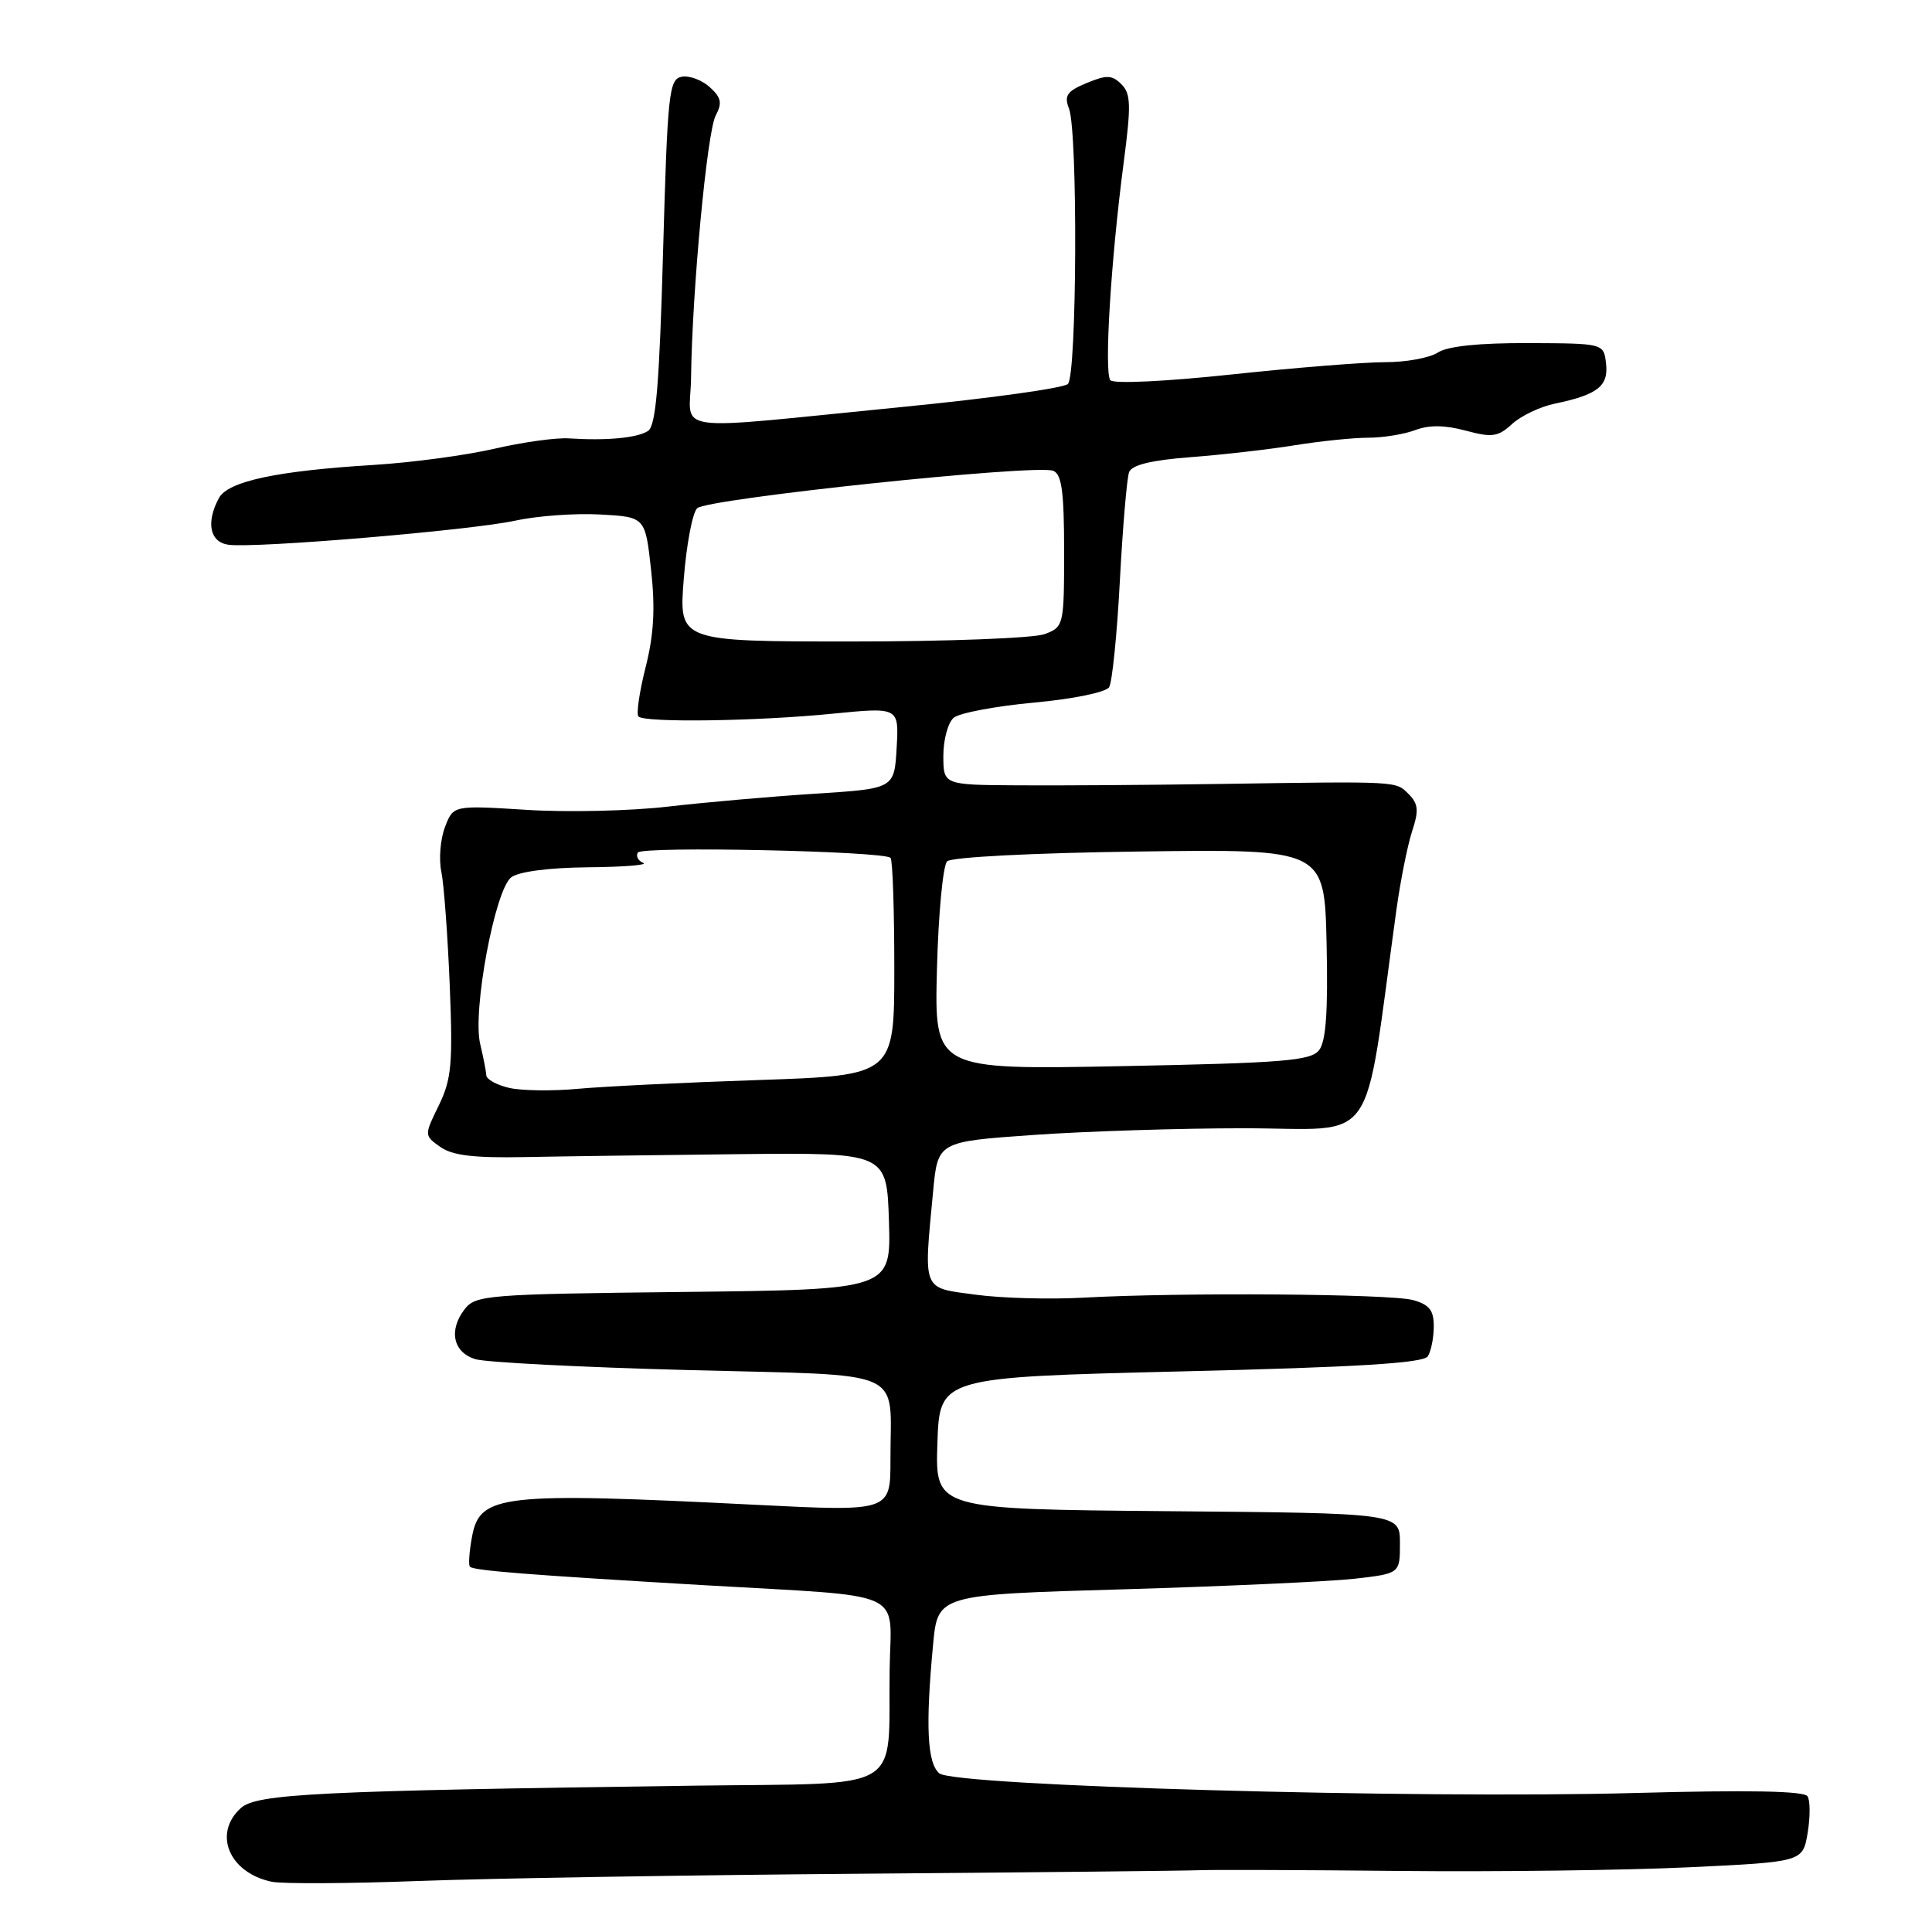 <?xml version="1.0" encoding="UTF-8" standalone="no"?>
<!DOCTYPE svg PUBLIC "-//W3C//DTD SVG 1.1//EN" "http://www.w3.org/Graphics/SVG/1.1/DTD/svg11.dtd" >
<svg xmlns="http://www.w3.org/2000/svg" xmlns:xlink="http://www.w3.org/1999/xlink" version="1.1" viewBox="0 0 256 256">
 <g >
 <path fill="currentColor"
d=" M 114.00 248.28 C 136.82 248.10 157.07 247.89 159.00 247.81 C 160.93 247.74 172.85 247.78 185.50 247.91 C 198.15 248.04 215.33 247.82 223.69 247.43 C 238.87 246.71 238.87 246.71 239.52 242.89 C 239.87 240.79 239.87 238.60 239.51 238.02 C 239.07 237.31 231.74 237.17 216.68 237.58 C 187.57 238.38 126.49 236.65 124.47 234.98 C 122.86 233.64 122.62 228.68 123.64 217.90 C 124.26 211.30 124.26 211.30 148.88 210.59 C 162.42 210.19 176.20 209.56 179.50 209.19 C 185.50 208.50 185.50 208.50 185.50 204.50 C 185.50 200.50 185.50 200.50 154.71 200.24 C 123.92 199.97 123.92 199.97 124.21 191.24 C 124.50 182.50 124.50 182.50 156.46 181.72 C 179.85 181.16 188.62 180.62 189.19 179.72 C 189.62 179.05 189.98 177.27 189.98 175.77 C 190.00 173.64 189.40 172.87 187.25 172.27 C 184.26 171.43 156.38 171.23 143.50 171.95 C 139.10 172.19 132.69 172.02 129.25 171.55 C 122.13 170.60 122.38 171.22 123.64 157.89 C 124.26 151.28 124.26 151.28 136.88 150.39 C 143.82 149.90 156.38 149.50 164.78 149.50 C 182.89 149.50 180.56 152.83 185.04 120.50 C 185.57 116.66 186.51 112.00 187.11 110.15 C 188.02 107.40 187.94 106.51 186.65 105.22 C 184.92 103.49 185.52 103.52 161.50 103.88 C 152.15 104.02 140.11 104.10 134.75 104.06 C 125.00 104.00 125.00 104.00 125.00 100.12 C 125.00 97.99 125.62 95.73 126.38 95.10 C 127.14 94.47 131.91 93.57 136.99 93.10 C 142.22 92.62 146.55 91.73 146.97 91.05 C 147.37 90.39 148.02 84.03 148.39 76.91 C 148.77 69.79 149.32 63.34 149.61 62.56 C 149.98 61.60 152.58 60.97 157.83 60.57 C 162.05 60.25 168.25 59.54 171.62 58.99 C 174.98 58.45 179.34 58.00 181.30 58.00 C 183.26 58.00 186.07 57.54 187.53 56.99 C 189.36 56.29 191.46 56.32 194.21 57.06 C 197.71 58.00 198.50 57.89 200.36 56.18 C 201.54 55.10 204.07 53.89 206.00 53.49 C 211.69 52.31 213.15 51.16 212.81 48.18 C 212.50 45.50 212.50 45.50 202.50 45.46 C 195.98 45.44 191.81 45.87 190.53 46.71 C 189.44 47.42 186.29 48.00 183.53 47.99 C 180.76 47.99 171.60 48.72 163.18 49.62 C 154.48 50.55 147.54 50.88 147.13 50.38 C 146.28 49.36 147.20 34.46 148.89 21.57 C 149.89 13.95 149.85 12.42 148.60 11.17 C 147.36 9.93 146.64 9.90 143.99 11.00 C 141.37 12.09 140.98 12.66 141.65 14.40 C 142.83 17.48 142.70 49.71 141.50 50.88 C 140.95 51.42 131.28 52.77 120.00 53.88 C 87.77 57.06 91.49 57.57 91.57 50.00 C 91.71 38.57 93.69 17.45 94.83 15.32 C 95.72 13.65 95.57 12.92 94.04 11.54 C 93.00 10.60 91.33 9.98 90.32 10.17 C 88.64 10.50 88.45 12.34 87.86 33.38 C 87.37 51.04 86.91 56.44 85.86 57.11 C 84.40 58.04 80.36 58.41 75.41 58.09 C 73.71 57.97 69.26 58.59 65.51 59.46 C 61.75 60.33 54.59 61.29 49.59 61.60 C 36.67 62.39 30.19 63.77 29.00 66.01 C 27.27 69.23 27.80 71.83 30.25 72.18 C 33.75 72.68 62.42 70.27 68.26 68.99 C 71.14 68.36 76.20 67.99 79.50 68.17 C 85.50 68.50 85.50 68.50 86.27 75.50 C 86.84 80.62 86.64 84.10 85.54 88.44 C 84.72 91.70 84.29 94.63 84.60 94.94 C 85.44 95.78 100.29 95.57 110.31 94.57 C 119.12 93.70 119.12 93.70 118.81 99.10 C 118.50 104.50 118.50 104.50 108.00 105.17 C 102.22 105.54 93.45 106.31 88.50 106.88 C 83.55 107.46 75.13 107.65 69.78 107.31 C 60.06 106.70 60.06 106.70 58.96 109.60 C 58.35 111.20 58.13 113.85 58.48 115.50 C 58.82 117.15 59.32 123.90 59.59 130.50 C 60.02 140.97 59.83 143.01 58.14 146.48 C 56.20 150.45 56.20 150.45 58.35 151.98 C 59.95 153.11 62.82 153.45 69.50 153.32 C 74.45 153.22 87.28 153.05 98.00 152.93 C 117.50 152.73 117.50 152.73 117.79 161.81 C 118.07 170.88 118.07 170.88 90.58 171.19 C 64.45 171.48 63.01 171.60 61.55 173.50 C 59.41 176.30 60.05 179.21 63.00 180.10 C 64.38 180.52 77.05 181.17 91.16 181.54 C 120.67 182.32 117.96 181.13 117.99 193.39 C 118.00 200.29 118.00 200.29 100.25 199.40 C 66.42 197.70 63.59 198.02 62.55 203.59 C 62.18 205.58 62.05 207.38 62.27 207.60 C 62.77 208.11 70.03 208.68 93.00 210.03 C 120.75 211.65 118.02 210.42 117.88 221.30 C 117.67 237.78 120.29 236.23 92.00 236.61 C 42.05 237.29 34.01 237.68 31.91 239.58 C 28.18 242.96 30.35 248.15 36.00 249.34 C 37.38 249.63 46.15 249.59 55.50 249.24 C 64.85 248.89 91.17 248.46 114.00 248.28 Z  M 67.50 144.16 C 65.85 143.78 64.47 143.03 64.44 142.49 C 64.41 141.95 64.04 140.06 63.62 138.30 C 62.59 133.94 65.58 117.90 67.74 116.25 C 68.74 115.49 72.75 114.97 77.94 114.92 C 82.65 114.88 85.93 114.61 85.24 114.34 C 84.55 114.06 84.23 113.44 84.52 112.97 C 85.06 112.09 117.08 112.77 118.00 113.67 C 118.28 113.94 118.50 120.54 118.50 128.33 C 118.50 142.50 118.50 142.50 100.50 143.11 C 90.60 143.44 79.80 143.97 76.50 144.28 C 73.20 144.58 69.15 144.53 67.50 144.16 Z  M 124.15 128.43 C 124.34 121.10 124.95 114.66 125.50 114.13 C 126.07 113.57 136.98 113.01 151.00 112.83 C 175.50 112.50 175.50 112.50 175.78 125.02 C 175.98 134.03 175.70 138.00 174.78 139.16 C 173.68 140.56 170.00 140.85 148.65 141.27 C 123.81 141.75 123.81 141.75 124.15 128.43 Z  M 90.60 76.75 C 90.95 72.21 91.75 67.98 92.37 67.35 C 93.62 66.08 137.21 61.48 139.55 62.38 C 140.68 62.82 141.00 65.12 141.00 72.99 C 141.00 82.87 140.95 83.07 138.43 84.02 C 137.02 84.56 125.54 85.00 112.91 85.00 C 89.95 85.00 89.95 85.00 90.60 76.75 Z "/>
</g>
</svg>